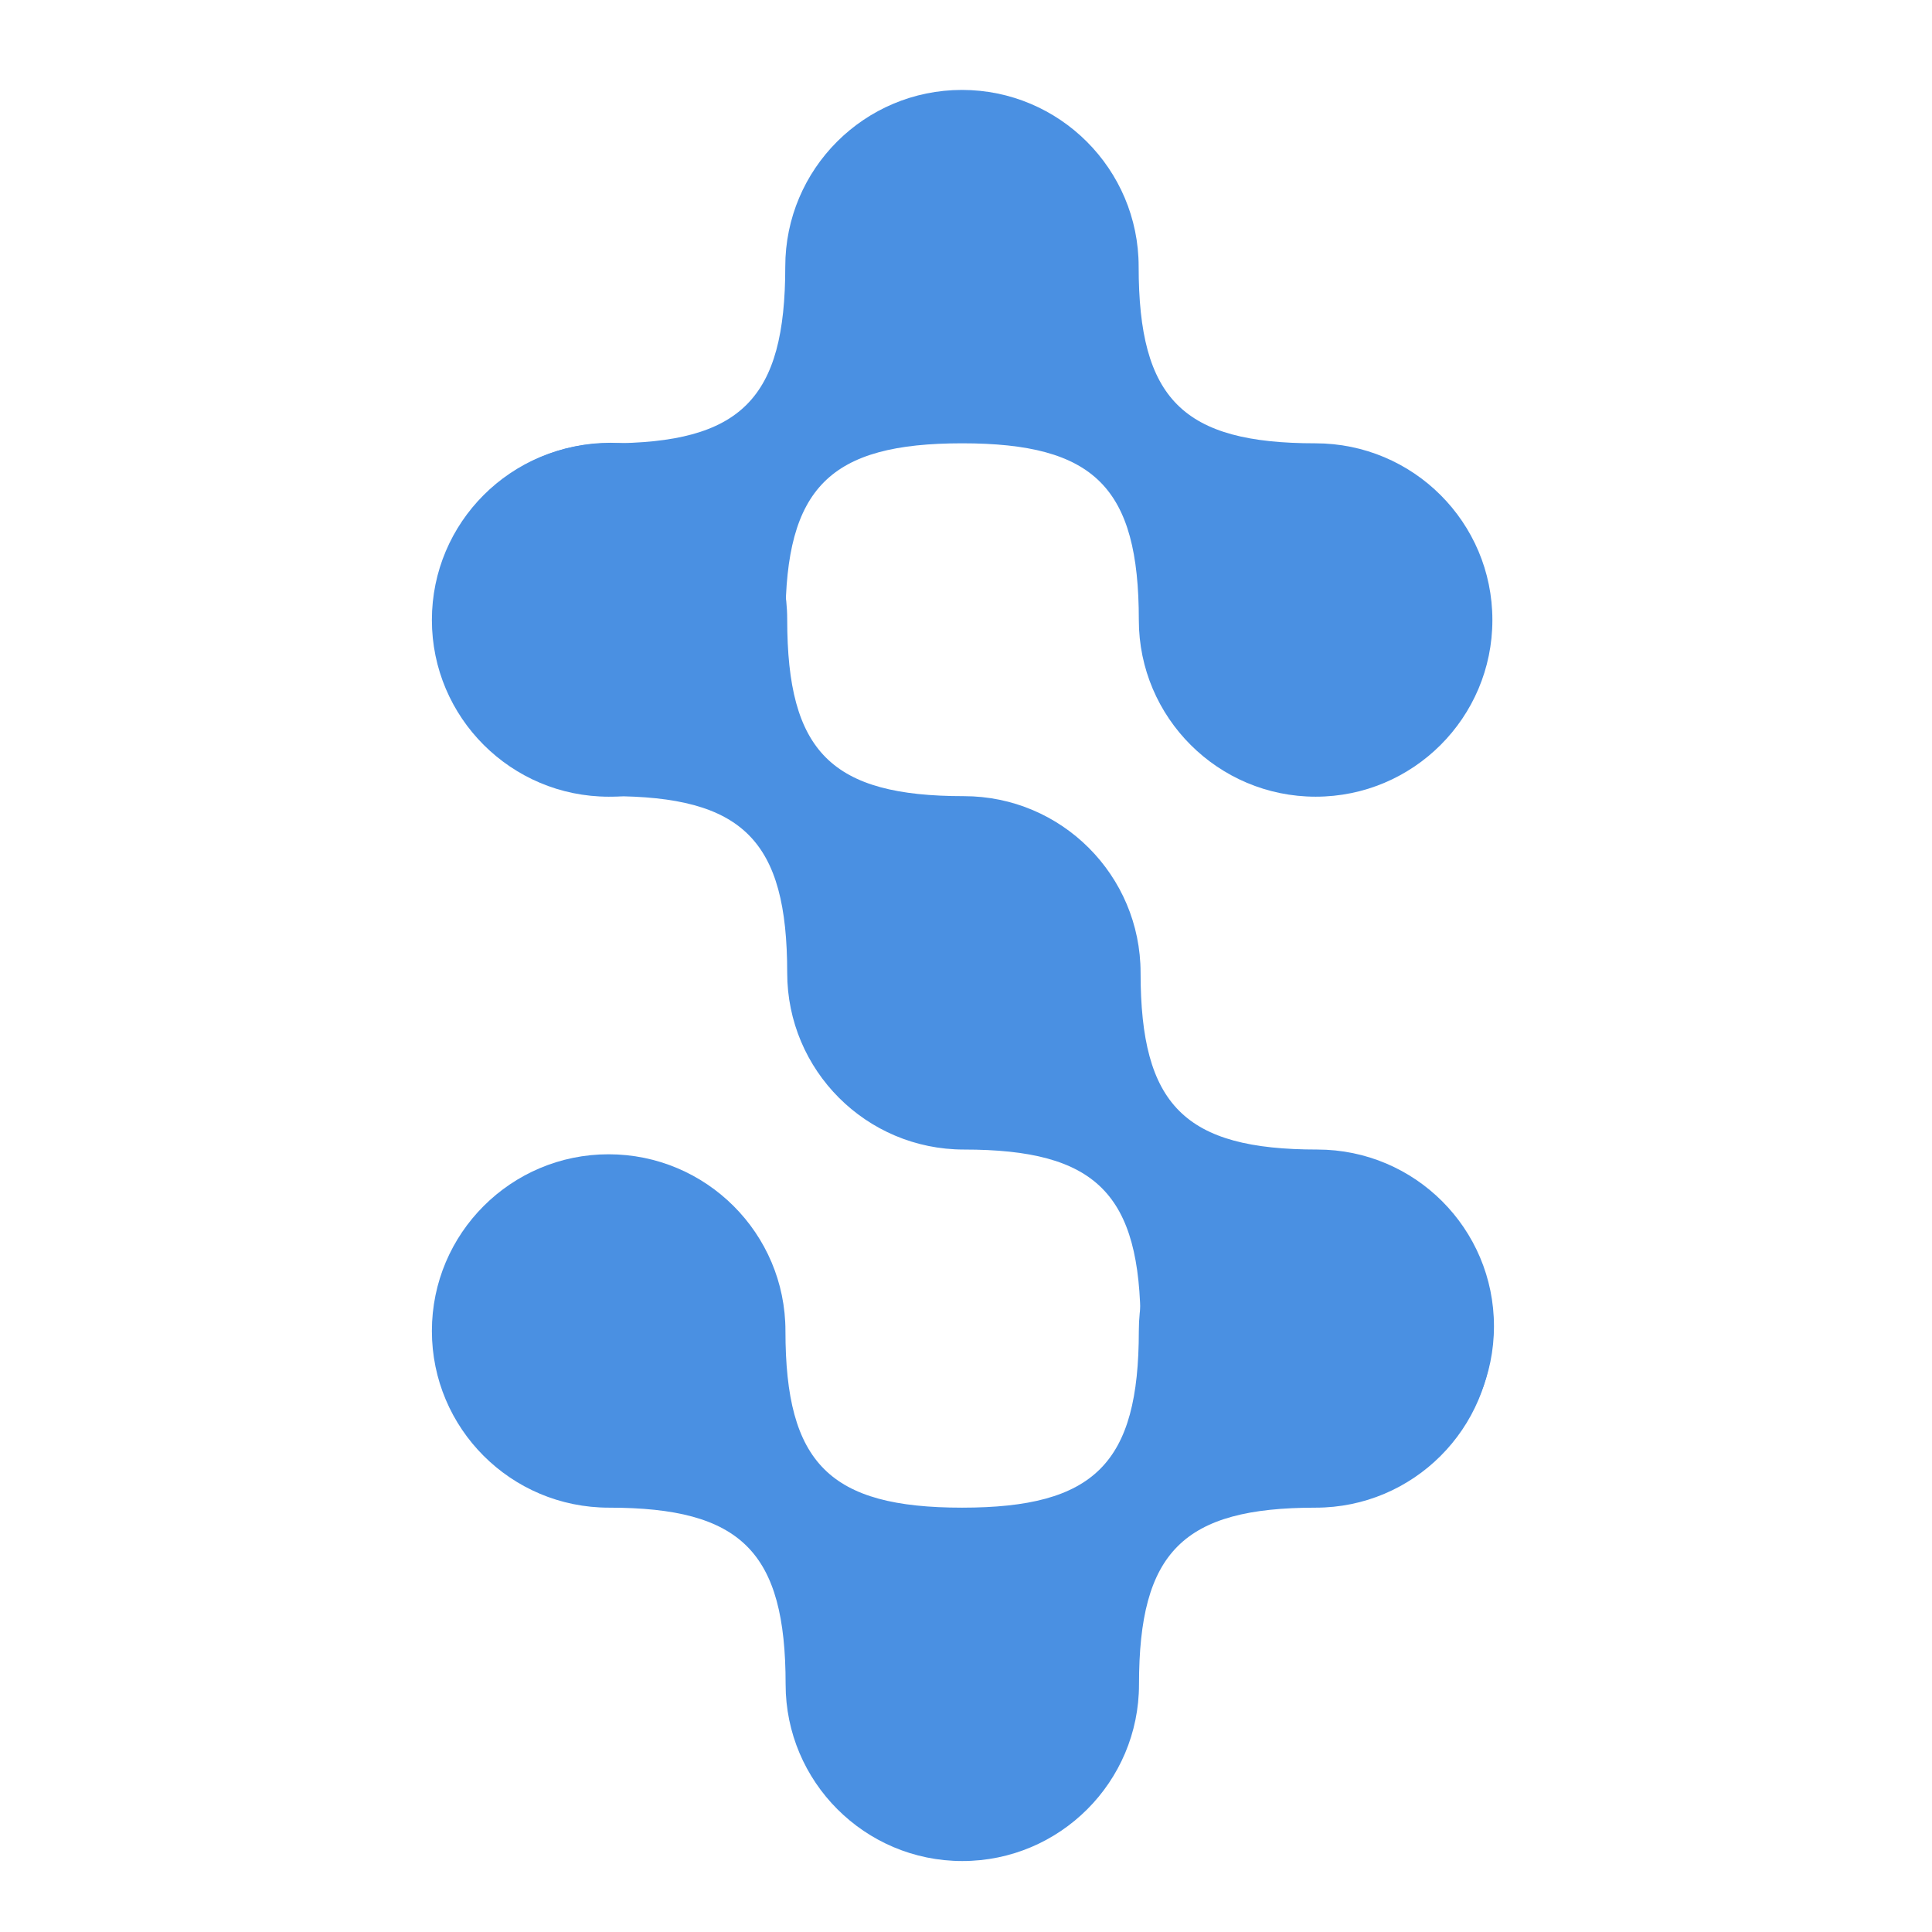 <svg height="1100" width="1100" xmlns="http://www.w3.org/2000/svg"><path d="m-1-1h1102v1102h-1102z" fill="none"/><g fill="#4a90e2"><path d="m849.7 353c0 55.6-45.1 100.6-100.6 100.6s-100.7-45-100.7-100.6c0-75.5-25.2-100.6-100.6-100.6s-100.6 25.2-100.6 100.6c0 55.6-45.1 100.6-100.6 100.6s-100.7-45-100.7-100.6 45.1-100.6 100.6-100.6c75.5 0 100.6-25.2 100.6-100.6 0-55.6 45.1-100.6 100.6-100.6s100.6 45.1 100.6 100.6c0 75.5 25.2 100.6 100.6 100.6 55.8 0 100.8 45.1 100.8 100.6z"/><path d="m850.6 352.7c0 55.6-45.1 100.6-100.6 100.6-75.5 0-100.6 25.2-100.6 100.6 0 55.6-45.1 100.6-100.6 100.6-75.5 0-100.6 25.2-100.6 100.6 0 55.6-45.1 100.6-100.6 100.6-55.6 0-100.6-45.1-100.6-100.6 0-55.6 45.1-100.6 100.6-100.6 75.5 0 100.6-25.2 100.6-100.6 0-55.6 45.1-100.6 100.6-100.6 75.5 0 100.6-25.2 100.6-100.6 0-55.6 45.1-100.6 100.6-100.6s100.6 45.1 100.6 100.6z" transform="matrix(0 -1 1 0 -5.1 1102.7)"/><path d="m849.7 959c0 55.6-45.1 100.6-100.6 100.6s-100.7-45-100.7-100.6c0-75.5-25.2-100.6-100.6-100.6s-100.6 25.2-100.6 100.6c0 55.6-45.1 100.6-100.6 100.6s-100.7-45-100.7-100.6 45.1-100.6 100.6-100.6c75.5 0 100.6-25.2 100.6-100.6 0-55.6 45.1-100.6 100.6-100.6s100.6 45.1 100.6 100.6c0 75.5 25.2 100.6 100.6 100.6 55.8 0 100.8 45.1 100.8 100.6z" transform="matrix(-1 0 0 -1 1095.6 1716.8)"/></g></svg>